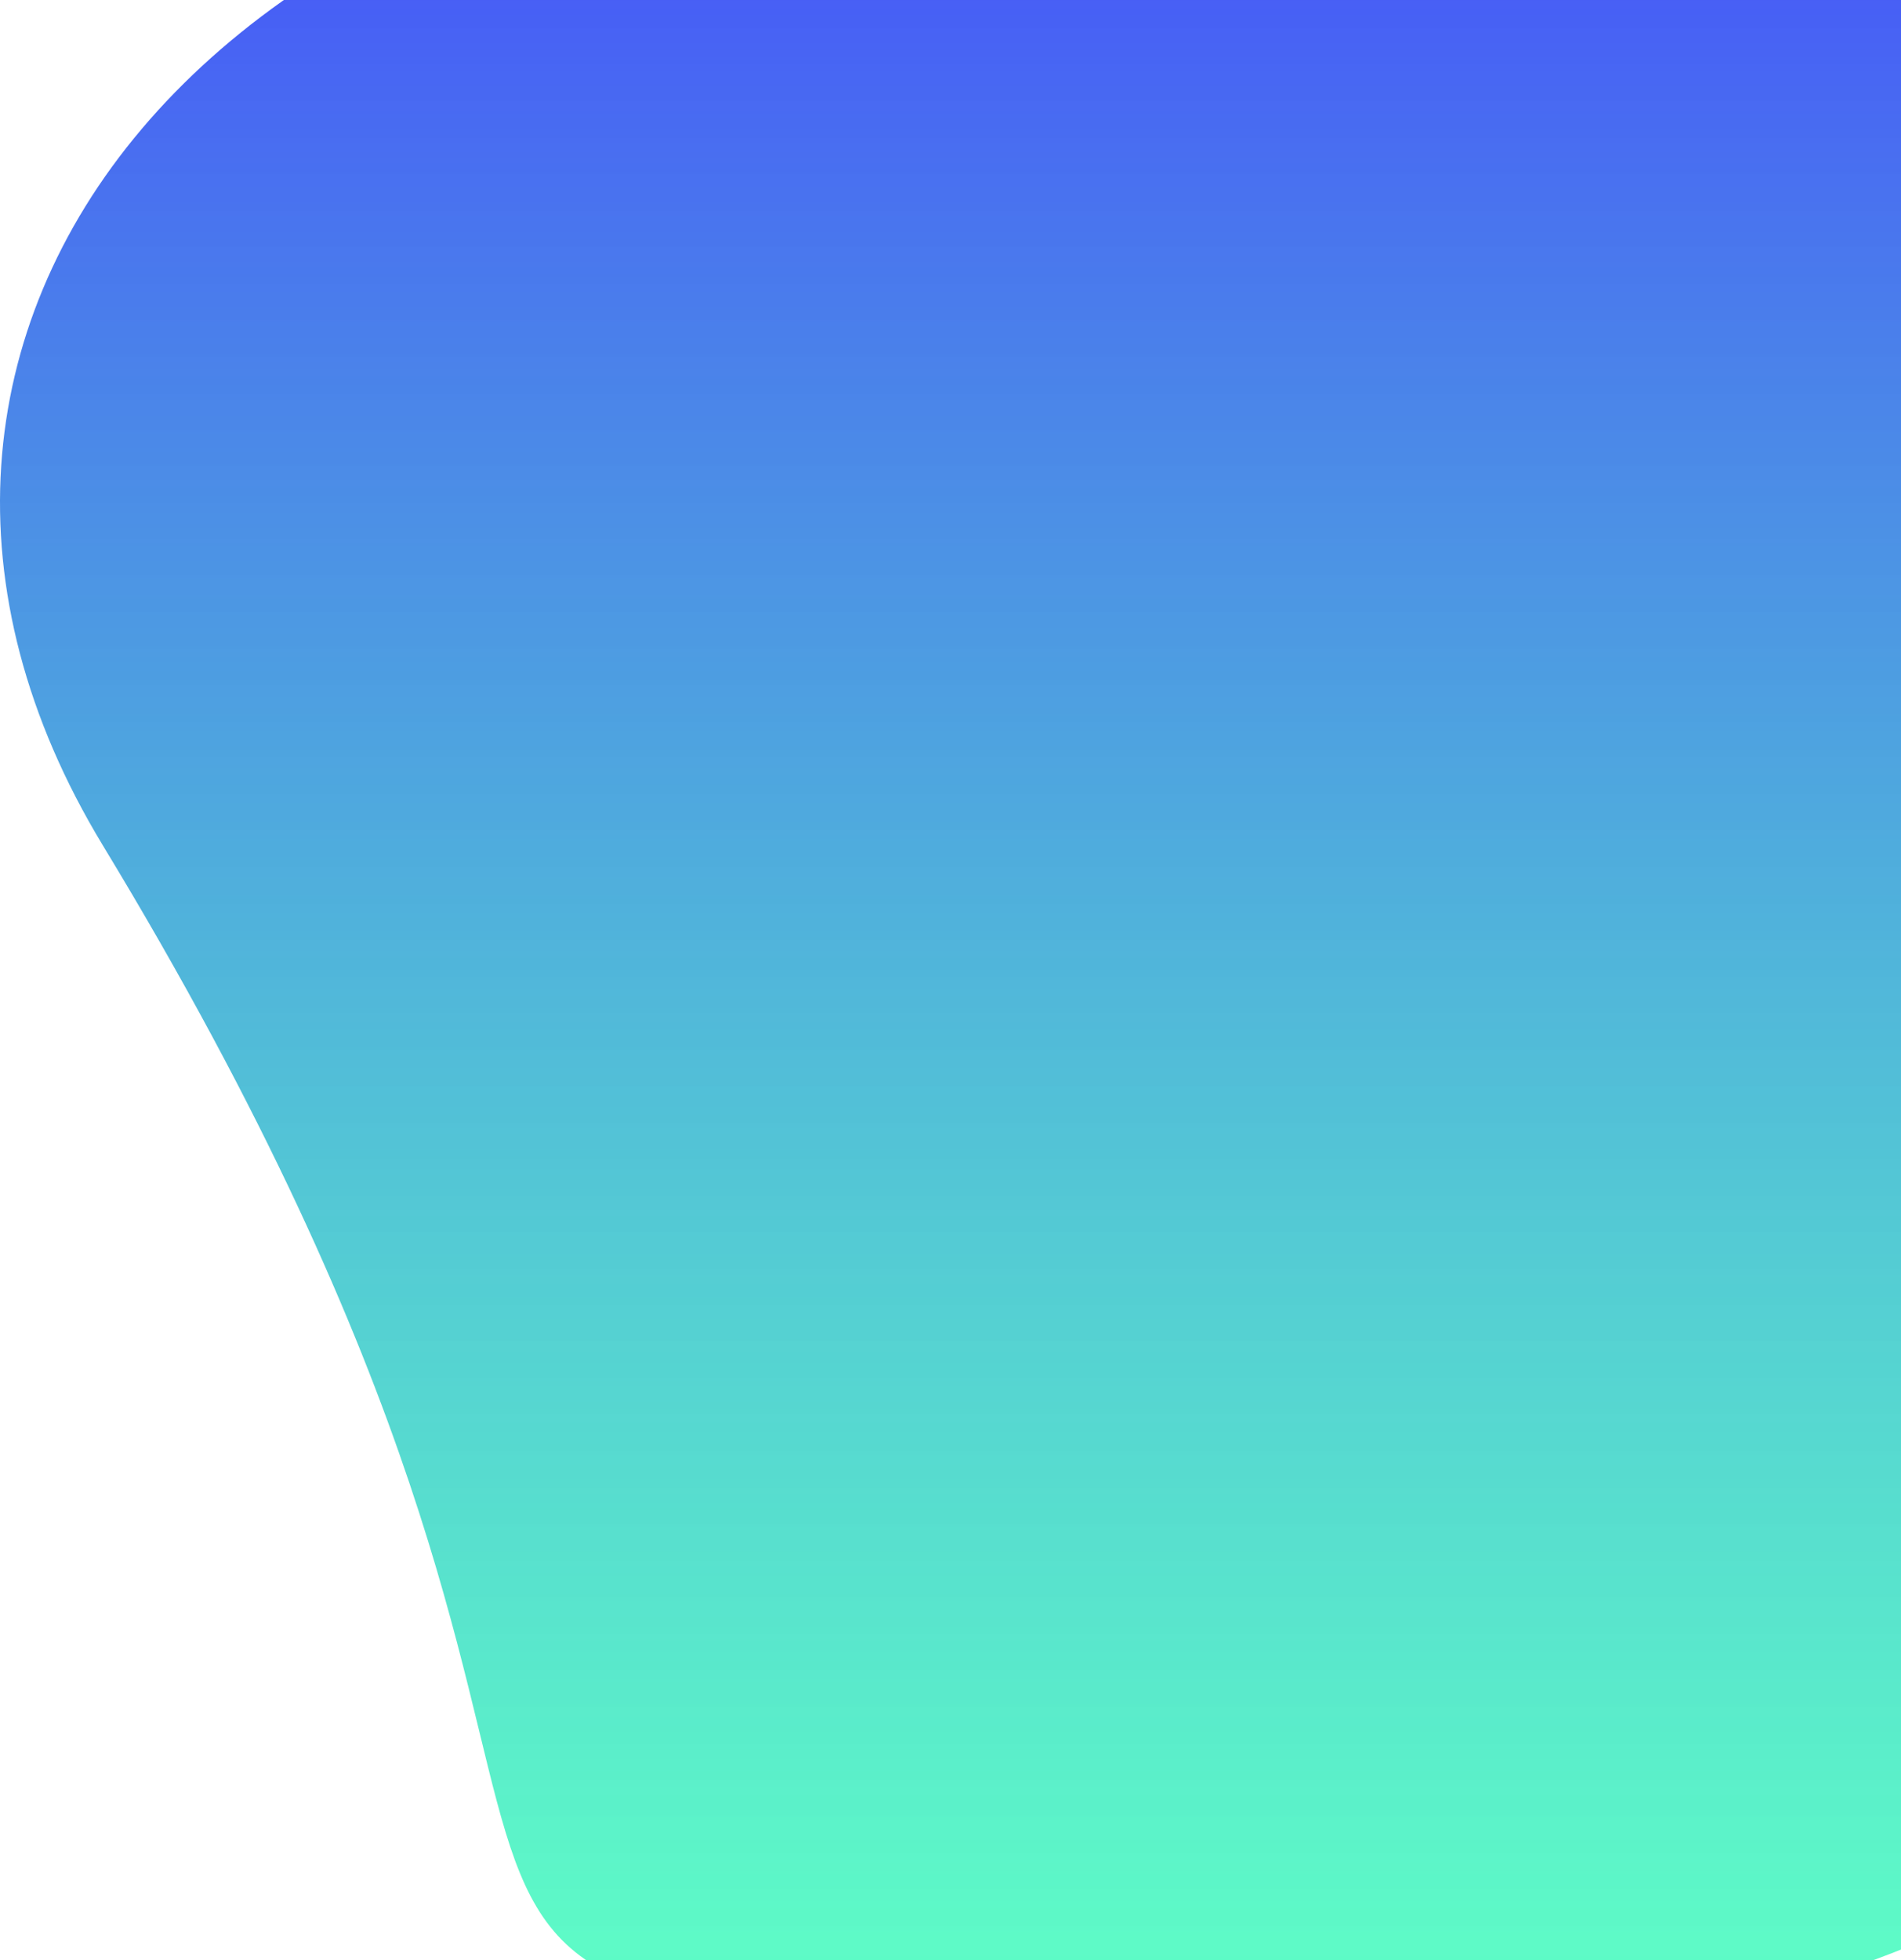 <svg width="679" height="700" viewBox="0 0 679 700" fill="none" xmlns="http://www.w3.org/2000/svg">
<path d="M906 325.884C906 546.181 780.293 771.607 369.606 724.767C74.937 713.996 271.111 688.32 36.731 301.883C-73.856 119.551 73.365 -73 369.606 -73C665.848 -73 906 105.586 906 325.884Z" fill="url(#paint0_linear)"/>
<defs>
<linearGradient id="paint0_linear" x1="360.211" y1="-105.93" x2="360.211" y2="724.717" gradientUnits="userSpaceOnUse">
<stop stop-color="#2C27FF" stop-opacity="0.88"/>
<stop offset="1" stop-color="#01FFA4" stop-opacity="0.63"/>
</linearGradient>
</defs>
</svg>
